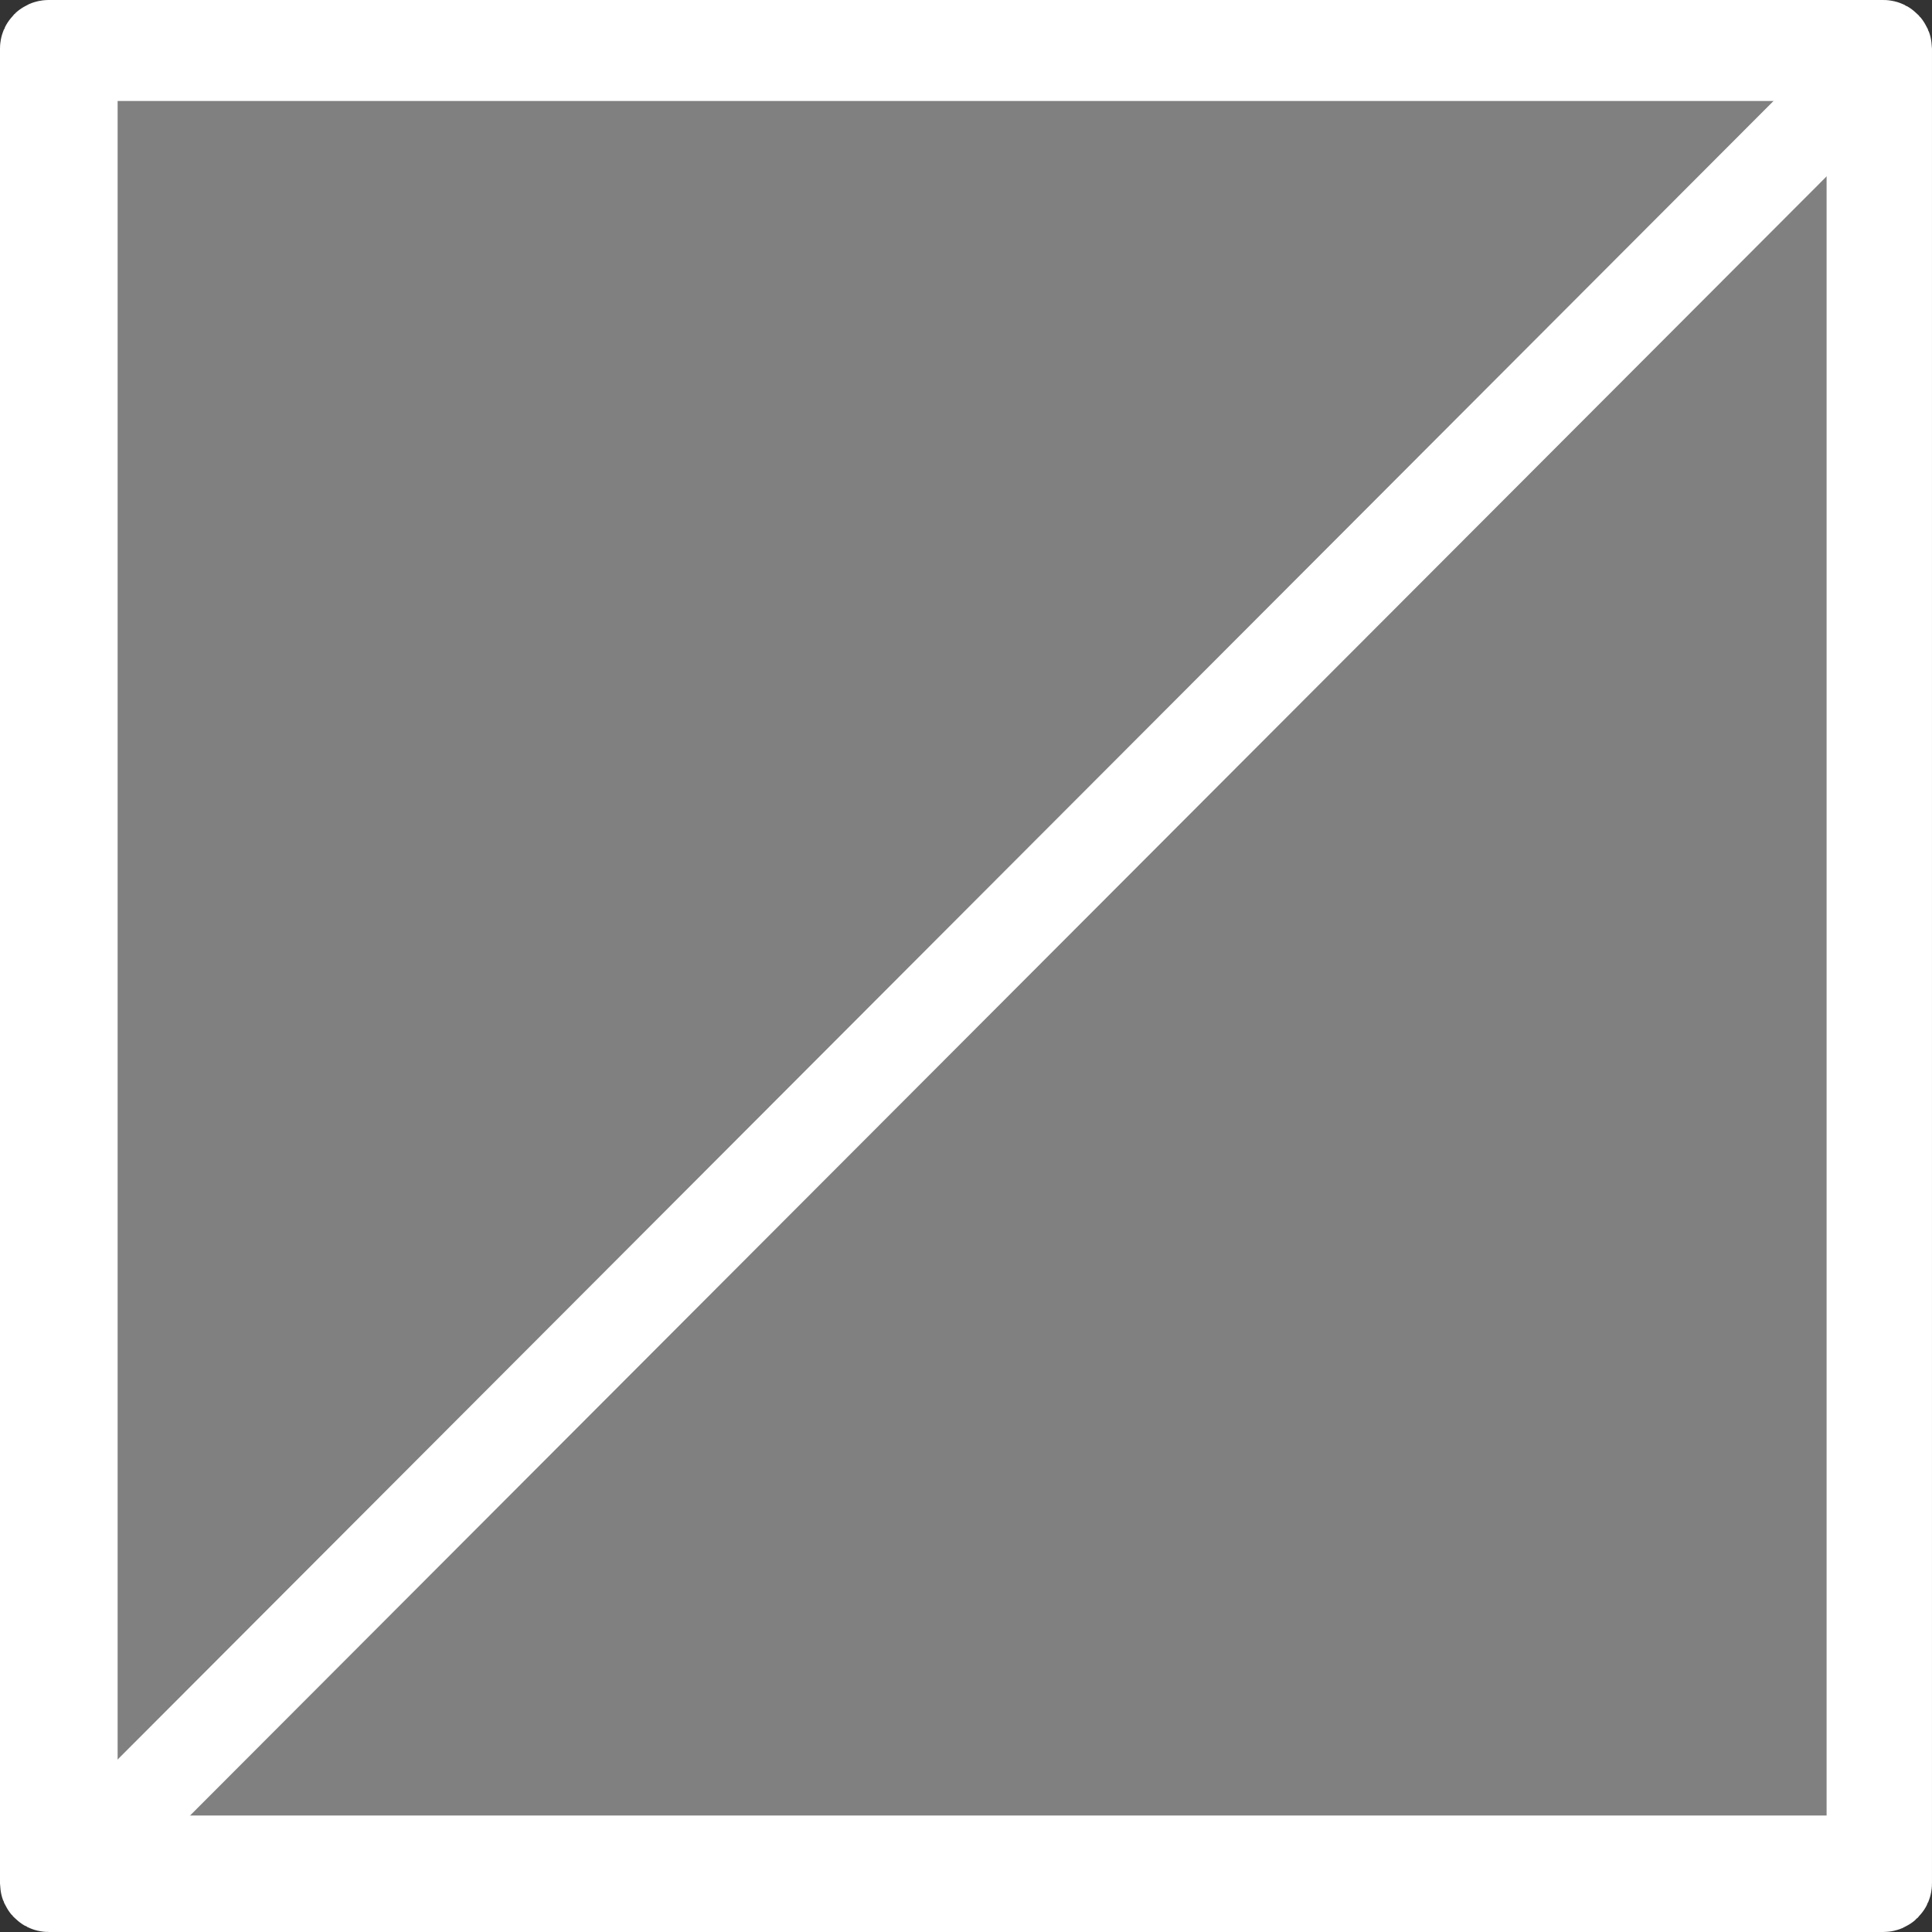 <?xml version="1.0" encoding="UTF-8" standalone="no"?>
<!-- Created with Inkscape (http://www.inkscape.org/) -->

<svg
   width="64mm"
   height="64mm"
   viewBox="0 0 64 64"
   version="1.1"
   id="svg1"
   inkscape:version="1.4.2 (f4327f4, 2025-05-13)"
   sodipodi:docname="wireframe.svg"
   xmlns:inkscape="http://www.inkscape.org/namespaces/inkscape"
   xmlns:sodipodi="http://sodipodi.sourceforge.net/DTD/sodipodi-0.dtd"
   xmlns="http://www.w3.org/2000/svg"
   xmlns:svg="http://www.w3.org/2000/svg">
  <rect x="0" y="0" width="64" height="64" fill="#333333" stroke="none"/>
  <sodipodi:namedview
     id="namedview1"
     pagecolor="#505050"
     bordercolor="#eeeeee"
     borderopacity="1"
     inkscape:showpageshadow="0"
     inkscape:pageopacity="0"
     inkscape:pagecheckerboard="0"
     inkscape:deskcolor="#505050"
     inkscape:document-units="mm"
     inkscape:zoom="2.8756734"
     inkscape:cx="105.71437"
     inkscape:cy="91.978456"
     inkscape:window-width="1920"
     inkscape:window-height="1009"
     inkscape:window-x="-8"
     inkscape:window-y="-8"
     inkscape:window-maximized="1"
     inkscape:current-layer="layer1" />
  <defs
     id="defs1" />
  <g
     inkscape:label="Camada 1"
     inkscape:groupmode="layer"
     id="layer1">
    <rect
       style="fill:#808080;fill-opacity:1;stroke:#ffffff;stroke-width:3.009;stroke-linecap:round;stroke-linejoin:round"
       id="rect2"
       width="59.621"
       height="59.805"
       x="2.392"
       y="1.84"
       ry="0.1" />
    <rect
       style="fill:#00ff2a;fill-opacity:0;stroke:#ffffff;stroke-width:3.021;stroke-linecap:round;stroke-linejoin:round;stroke-dasharray:none"
       id="rect1"
       width="60.979"
       height="60.979"
       x="1.51"
       y="1.51"
       ry="0.101" />
    <path
       style="fill:#00ff2a;fill-opacity:0;stroke:#ffffff;stroke-width:3.009;stroke-linecap:round;stroke-linejoin:round"
       d="M 3.22,61.093 61.185,3.036"
       id="path1" />
  </g>
</svg>

